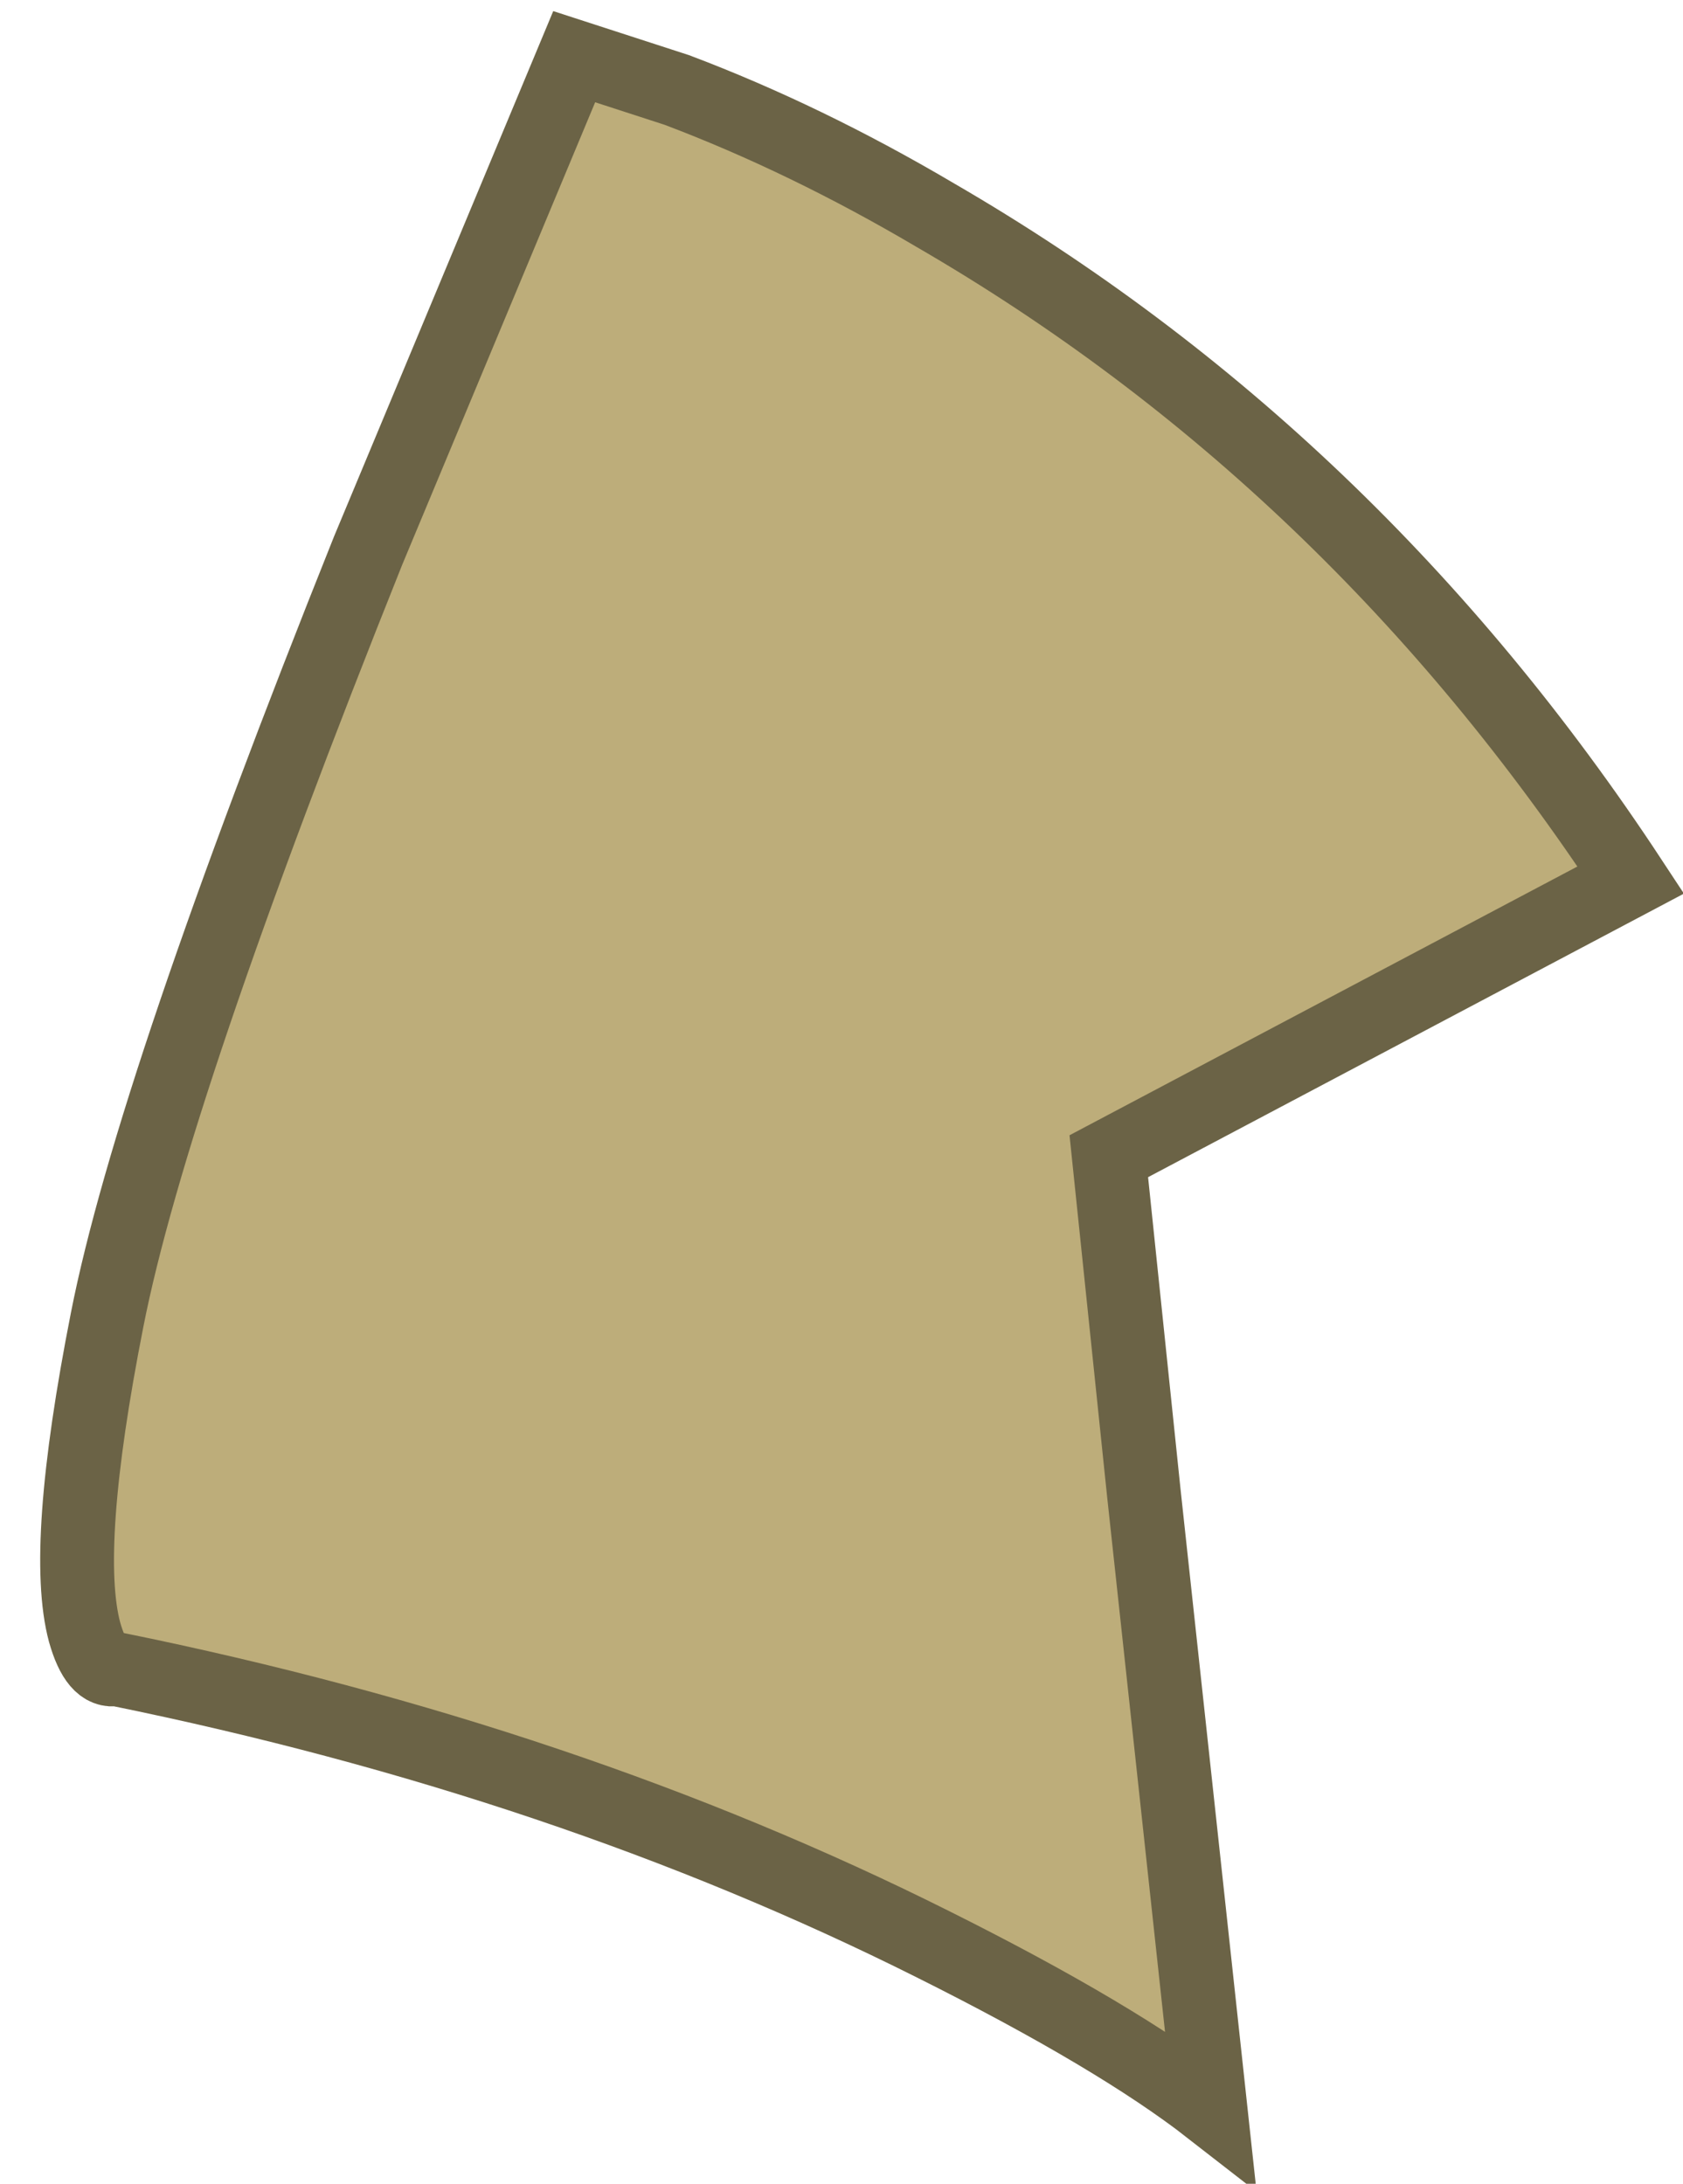 <?xml version="1.0" encoding="UTF-8" standalone="no"?>
<svg xmlns:ffdec="https://www.free-decompiler.com/flash" xmlns:xlink="http://www.w3.org/1999/xlink" ffdec:objectType="shape" height="121.35px" width="93.5px" xmlns="http://www.w3.org/2000/svg">
  <g transform="matrix(1.0, 0.0, 0.0, 1.0, -586.5, -325.75)">
    <path d="M648.1 390.0 L650.05 408.75 653.75 442.95 Q648.55 438.9 638.35 433.8 618.0 423.6 592.95 418.5 591.85 418.75 591.2 416.45 589.95 411.8 592.45 399.1 594.95 386.35 606.95 356.35 L618.4 328.9 624.1 330.75 Q631.25 333.45 638.45 337.7 661.65 351.15 677.1 374.65 L648.1 390.0" fill="#bdad7a" fill-rule="evenodd" stroke="none"/>
    <path d="M648.1 390.0 L650.05 408.75 653.75 442.95 Q648.55 438.9 638.35 433.8 618.0 423.6 592.95 418.5 591.85 418.75 591.2 416.45 589.95 411.8 592.45 399.1 594.95 386.35 606.95 356.35 L618.4 328.9 624.1 330.75 Q631.25 333.45 638.45 337.7 661.65 351.15 677.1 374.65 L648.1 390.0 Z" fill="none" stroke="#6b6346" stroke-linecap="butt" stroke-linejoin="miter-clip" stroke-miterlimit="10.0" stroke-width="4.1"/>
  </g>
</svg>
